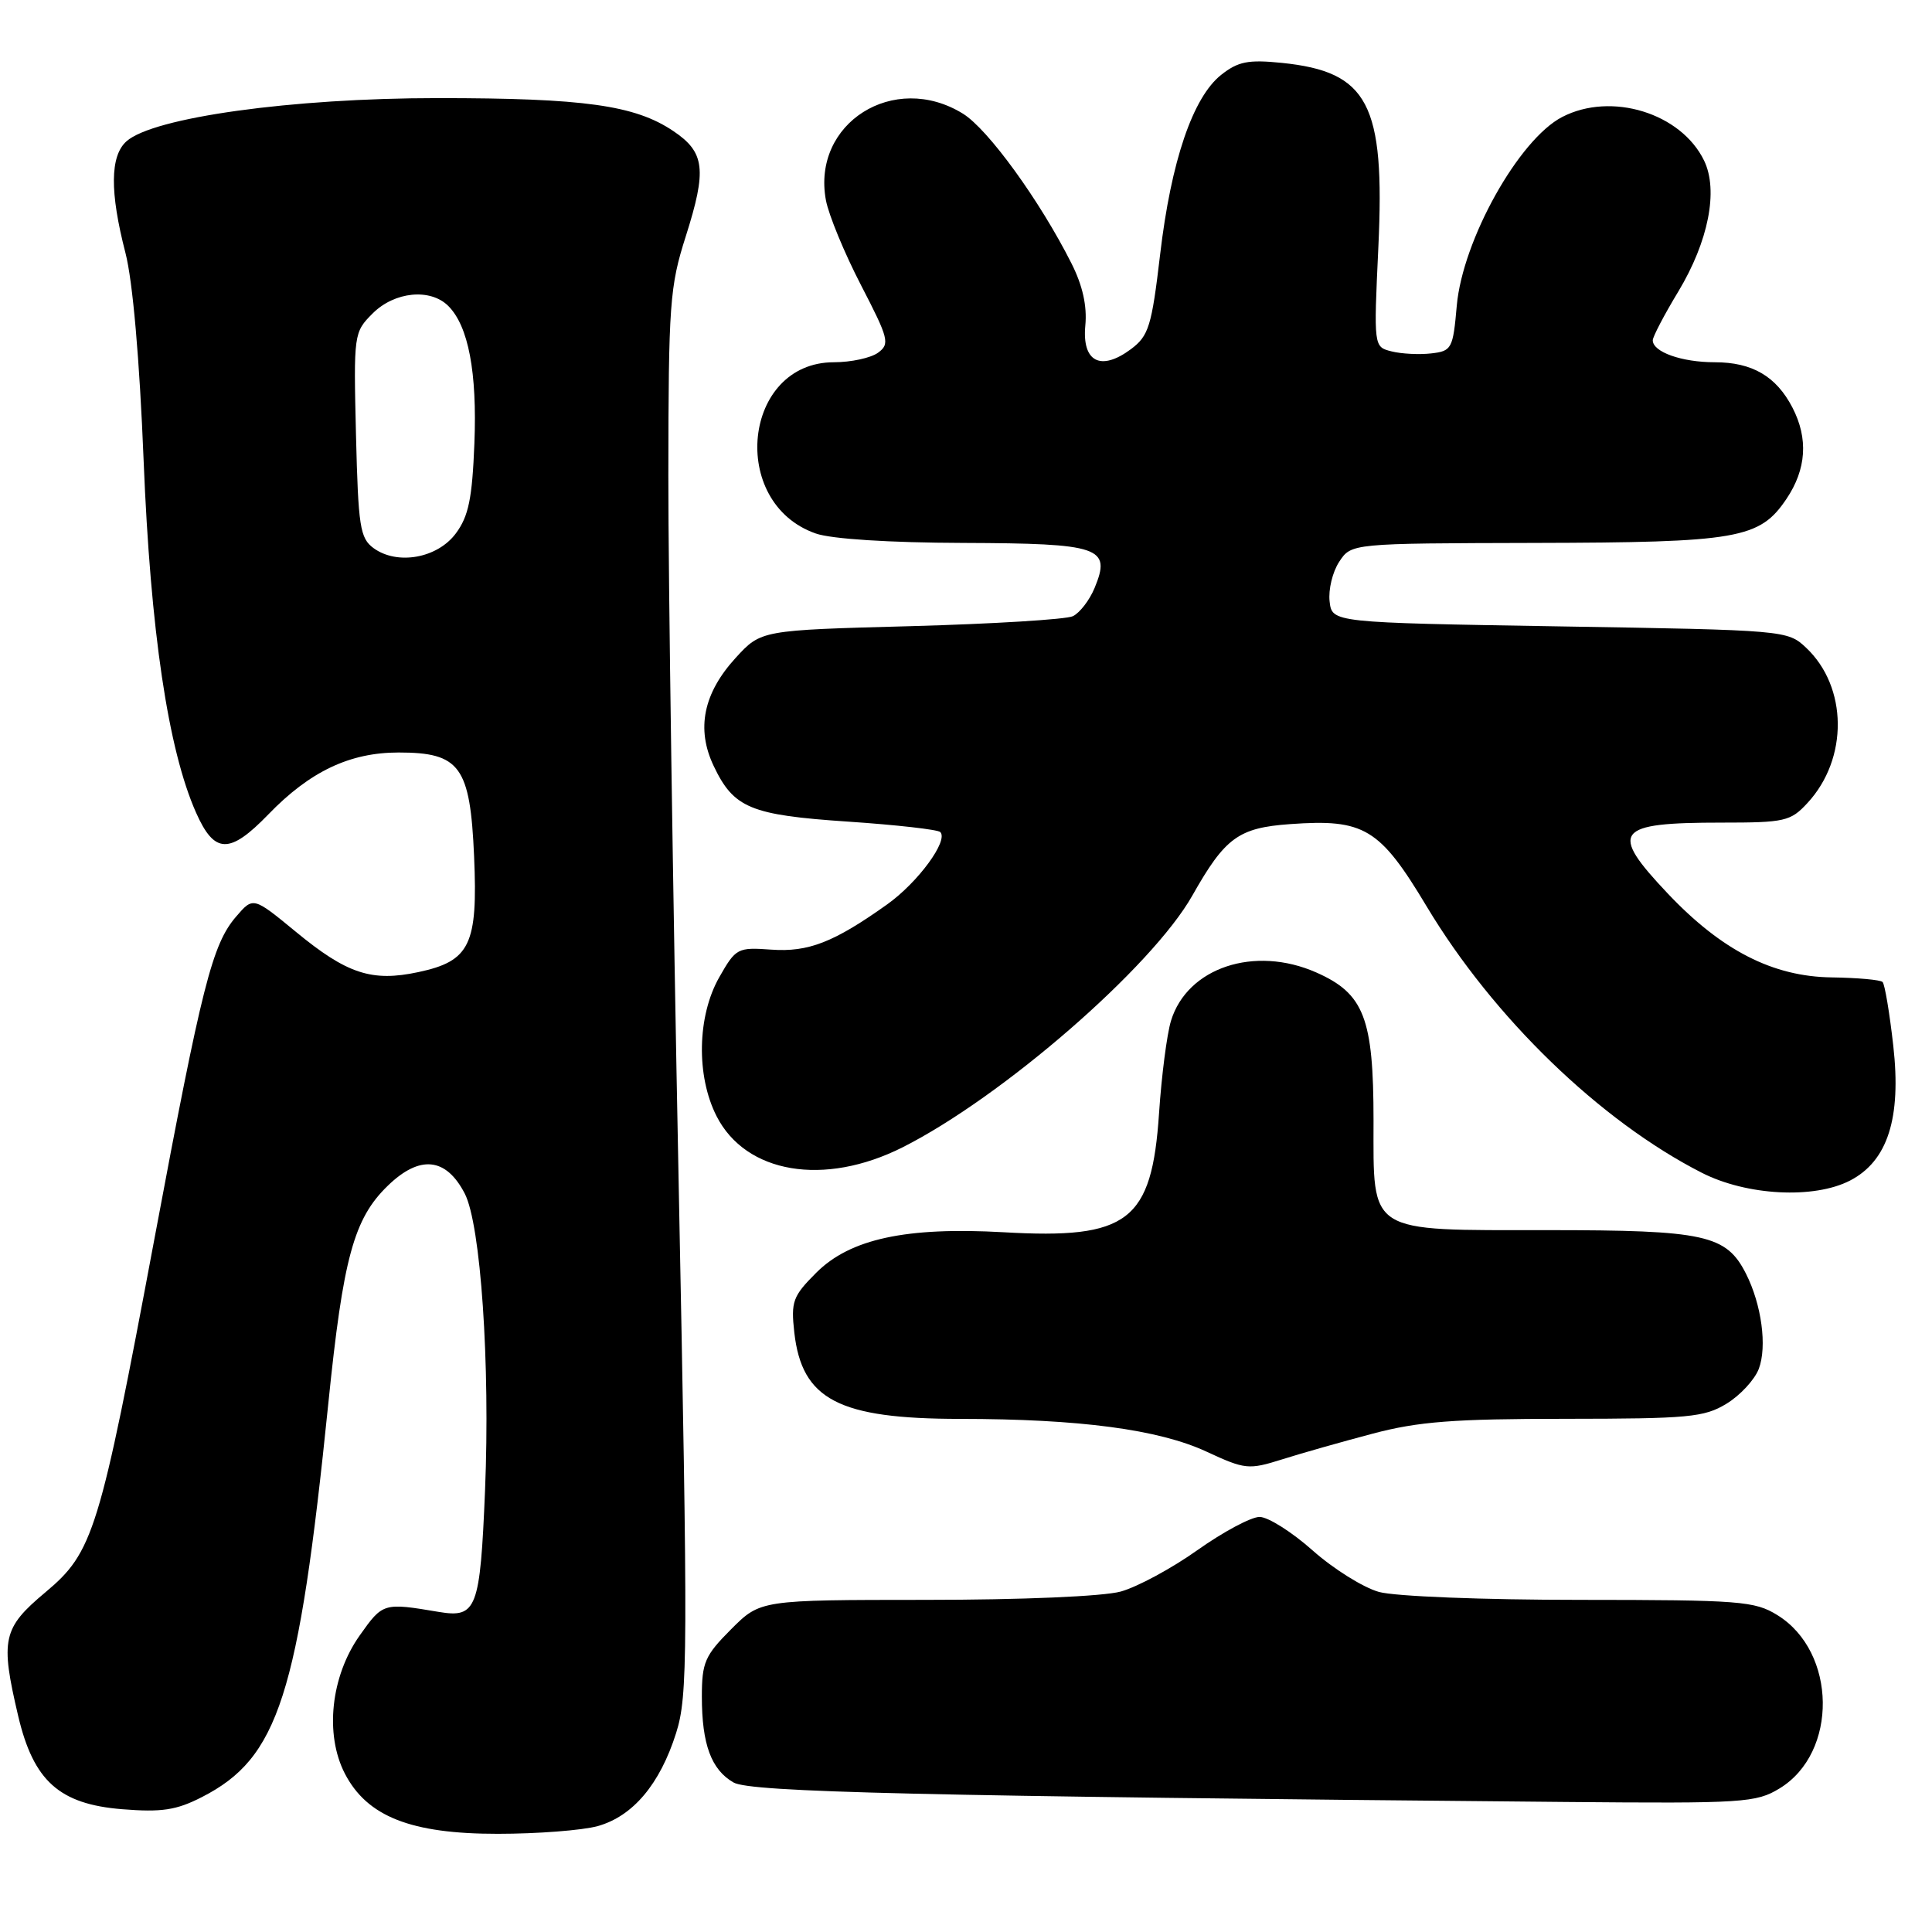 <?xml version="1.0" encoding="UTF-8" standalone="no"?>
<!DOCTYPE svg PUBLIC "-//W3C//DTD SVG 1.1//EN" "http://www.w3.org/Graphics/SVG/1.1/DTD/svg11.dtd" >
<svg xmlns="http://www.w3.org/2000/svg" xmlns:xlink="http://www.w3.org/1999/xlink" version="1.1" viewBox="0 0 256 256">
 <g >
 <path fill="currentColor"
d=" M 79.19 241.97 C 83.86 240.67 87.45 236.41 89.59 229.63 C 91.15 224.69 91.17 219.43 89.91 155.90 C 89.16 118.28 88.55 76.47 88.56 63.00 C 88.58 40.26 88.74 37.98 90.87 31.31 C 93.68 22.47 93.41 20.18 89.21 17.36 C 84.13 13.94 77.40 13.00 58.00 13.00 C 38.69 13.00 20.28 15.56 16.75 18.73 C 14.58 20.68 14.54 25.45 16.62 33.50 C 17.59 37.25 18.49 47.57 19.03 61.00 C 19.94 83.62 22.27 99.31 25.97 107.66 C 28.41 113.17 30.41 113.23 35.55 107.92 C 41.06 102.22 46.34 99.71 52.82 99.71 C 60.96 99.71 62.30 101.55 62.82 113.47 C 63.33 125.18 62.29 127.35 55.43 128.81 C 49.26 130.13 45.97 129.05 39.18 123.45 C 33.55 118.82 33.55 118.82 31.29 121.45 C 28.12 125.13 26.76 130.51 20.49 164.00 C 13.17 203.07 12.37 205.67 6.00 211.00 C 0.35 215.73 0.02 217.22 2.41 227.38 C 4.44 235.99 7.86 239.06 16.18 239.73 C 21.43 240.15 23.36 239.86 26.74 238.13 C 36.91 232.94 39.55 224.73 43.50 186.00 C 45.47 166.65 46.88 161.47 51.39 157.11 C 55.62 153.01 59.10 153.36 61.58 158.15 C 63.70 162.25 64.96 180.73 64.27 197.50 C 63.62 213.20 63.16 214.42 58.16 213.59 C 50.80 212.35 50.73 212.37 47.66 216.71 C 43.84 222.11 43.01 229.80 45.69 235.00 C 48.64 240.71 54.46 243.00 65.96 242.99 C 71.21 242.99 77.16 242.53 79.19 241.97 Z  M 235.81 236.97 C 243.57 232.24 243.40 218.88 235.51 214.01 C 232.51 212.15 230.55 212.00 209.38 211.99 C 196.50 211.99 184.85 211.53 182.72 210.94 C 180.64 210.36 176.69 207.89 173.94 205.45 C 171.19 203.00 168.02 201.00 166.90 201.00 C 165.78 201.00 162.08 202.98 158.68 205.39 C 155.28 207.81 150.70 210.28 148.50 210.89 C 146.16 211.53 135.42 211.99 122.63 211.99 C 100.76 212.00 100.76 212.00 96.88 215.88 C 93.40 219.37 93.00 220.28 93.00 224.82 C 93.00 231.13 94.25 234.50 97.20 236.19 C 99.46 237.47 121.88 238.00 207.50 238.77 C 231.03 238.98 232.69 238.87 235.81 236.97 Z  M 181.91 189.96 C 187.96 188.36 192.65 188.00 207.41 188.00 C 223.73 187.99 225.82 187.80 228.77 186.00 C 230.58 184.90 232.50 182.82 233.05 181.38 C 234.17 178.42 233.42 172.86 231.35 168.77 C 228.74 163.62 225.94 163.00 205.05 163.00 C 181.04 163.00 182.00 163.61 182.00 148.47 C 182.00 134.90 180.75 131.66 174.42 128.86 C 166.23 125.24 157.31 128.21 155.16 135.27 C 154.62 137.04 153.91 142.55 153.58 147.50 C 152.62 161.84 149.51 164.23 133.00 163.28 C 120.08 162.55 112.65 164.15 108.16 168.64 C 105.05 171.75 104.79 172.45 105.25 176.57 C 106.26 185.46 111.12 188.00 127.22 188.01 C 143.08 188.02 153.53 189.41 159.87 192.35 C 164.98 194.72 165.45 194.77 169.87 193.38 C 172.42 192.57 177.83 191.04 181.91 189.96 Z  M 245.14 156.43 C 250.13 153.85 251.95 148.16 250.87 138.57 C 250.38 134.21 249.74 130.40 249.45 130.12 C 249.16 129.83 246.13 129.56 242.71 129.51 C 234.91 129.41 228.13 125.94 220.99 118.40 C 213.15 110.11 214.00 109.00 228.13 109.00 C 236.50 109.00 237.26 108.83 239.50 106.40 C 244.93 100.54 244.84 91.02 239.31 85.82 C 236.87 83.52 236.53 83.49 206.67 83.00 C 176.50 82.50 176.50 82.50 176.18 79.69 C 176.00 78.14 176.57 75.77 177.45 74.44 C 179.05 72.00 179.05 72.00 203.27 71.94 C 230.33 71.88 233.16 71.39 236.72 66.10 C 239.36 62.17 239.63 58.11 237.51 54.01 C 235.36 49.86 232.18 48.00 227.21 48.00 C 222.83 48.00 219.00 46.64 219.00 45.09 C 219.00 44.62 220.52 41.71 222.39 38.62 C 226.38 31.98 227.71 25.25 225.81 21.30 C 222.77 14.99 213.51 12.13 207.00 15.50 C 201.25 18.47 193.81 31.80 193.03 40.50 C 192.53 46.22 192.36 46.52 189.63 46.83 C 188.05 47.01 185.69 46.89 184.39 46.56 C 182.02 45.97 182.02 45.97 182.64 32.73 C 183.53 13.74 181.31 9.50 169.83 8.33 C 165.39 7.88 164.05 8.15 161.81 9.92 C 158.05 12.90 155.17 21.37 153.72 33.74 C 152.60 43.25 152.21 44.50 149.86 46.26 C 145.86 49.24 143.36 47.96 143.81 43.14 C 144.06 40.55 143.46 37.84 141.97 34.89 C 137.79 26.59 130.92 17.11 127.59 15.06 C 118.46 9.42 107.53 16.33 109.44 26.54 C 109.81 28.50 111.90 33.56 114.09 37.79 C 117.77 44.90 117.94 45.57 116.34 46.74 C 115.39 47.43 112.76 48.00 110.50 48.00 C 98.45 48.00 96.48 66.63 108.09 70.69 C 110.16 71.42 117.85 71.91 127.63 71.94 C 145.83 72.01 147.28 72.50 145.03 77.93 C 144.36 79.54 143.07 81.21 142.16 81.65 C 141.25 82.08 131.58 82.67 120.67 82.97 C 100.84 83.50 100.84 83.50 97.48 87.17 C 93.20 91.85 92.23 96.58 94.56 101.48 C 97.22 107.08 99.43 108.00 112.38 108.87 C 118.76 109.30 124.25 109.92 124.59 110.25 C 125.71 111.38 121.64 116.92 117.55 119.84 C 110.50 124.86 107.11 126.19 102.18 125.83 C 97.73 125.51 97.50 125.63 95.30 129.50 C 92.38 134.65 92.23 142.56 94.95 147.90 C 98.83 155.51 109.21 157.25 119.59 152.03 C 132.79 145.38 152.66 128.12 158.00 118.65 C 162.33 110.99 164.10 109.69 170.93 109.20 C 180.78 108.49 182.81 109.71 189.05 120.12 C 197.87 134.83 212.02 148.53 225.50 155.40 C 231.45 158.43 240.36 158.90 245.14 156.43 Z  M 49.50 72.63 C 47.70 71.31 47.47 69.80 47.17 57.61 C 46.85 44.25 46.88 44.03 49.38 41.53 C 52.28 38.63 57.02 38.17 59.40 40.54 C 62.07 43.21 63.23 49.32 62.86 58.75 C 62.57 66.07 62.09 68.41 60.40 70.68 C 57.95 73.98 52.64 74.92 49.50 72.63 Z "/>
</g>
</svg>